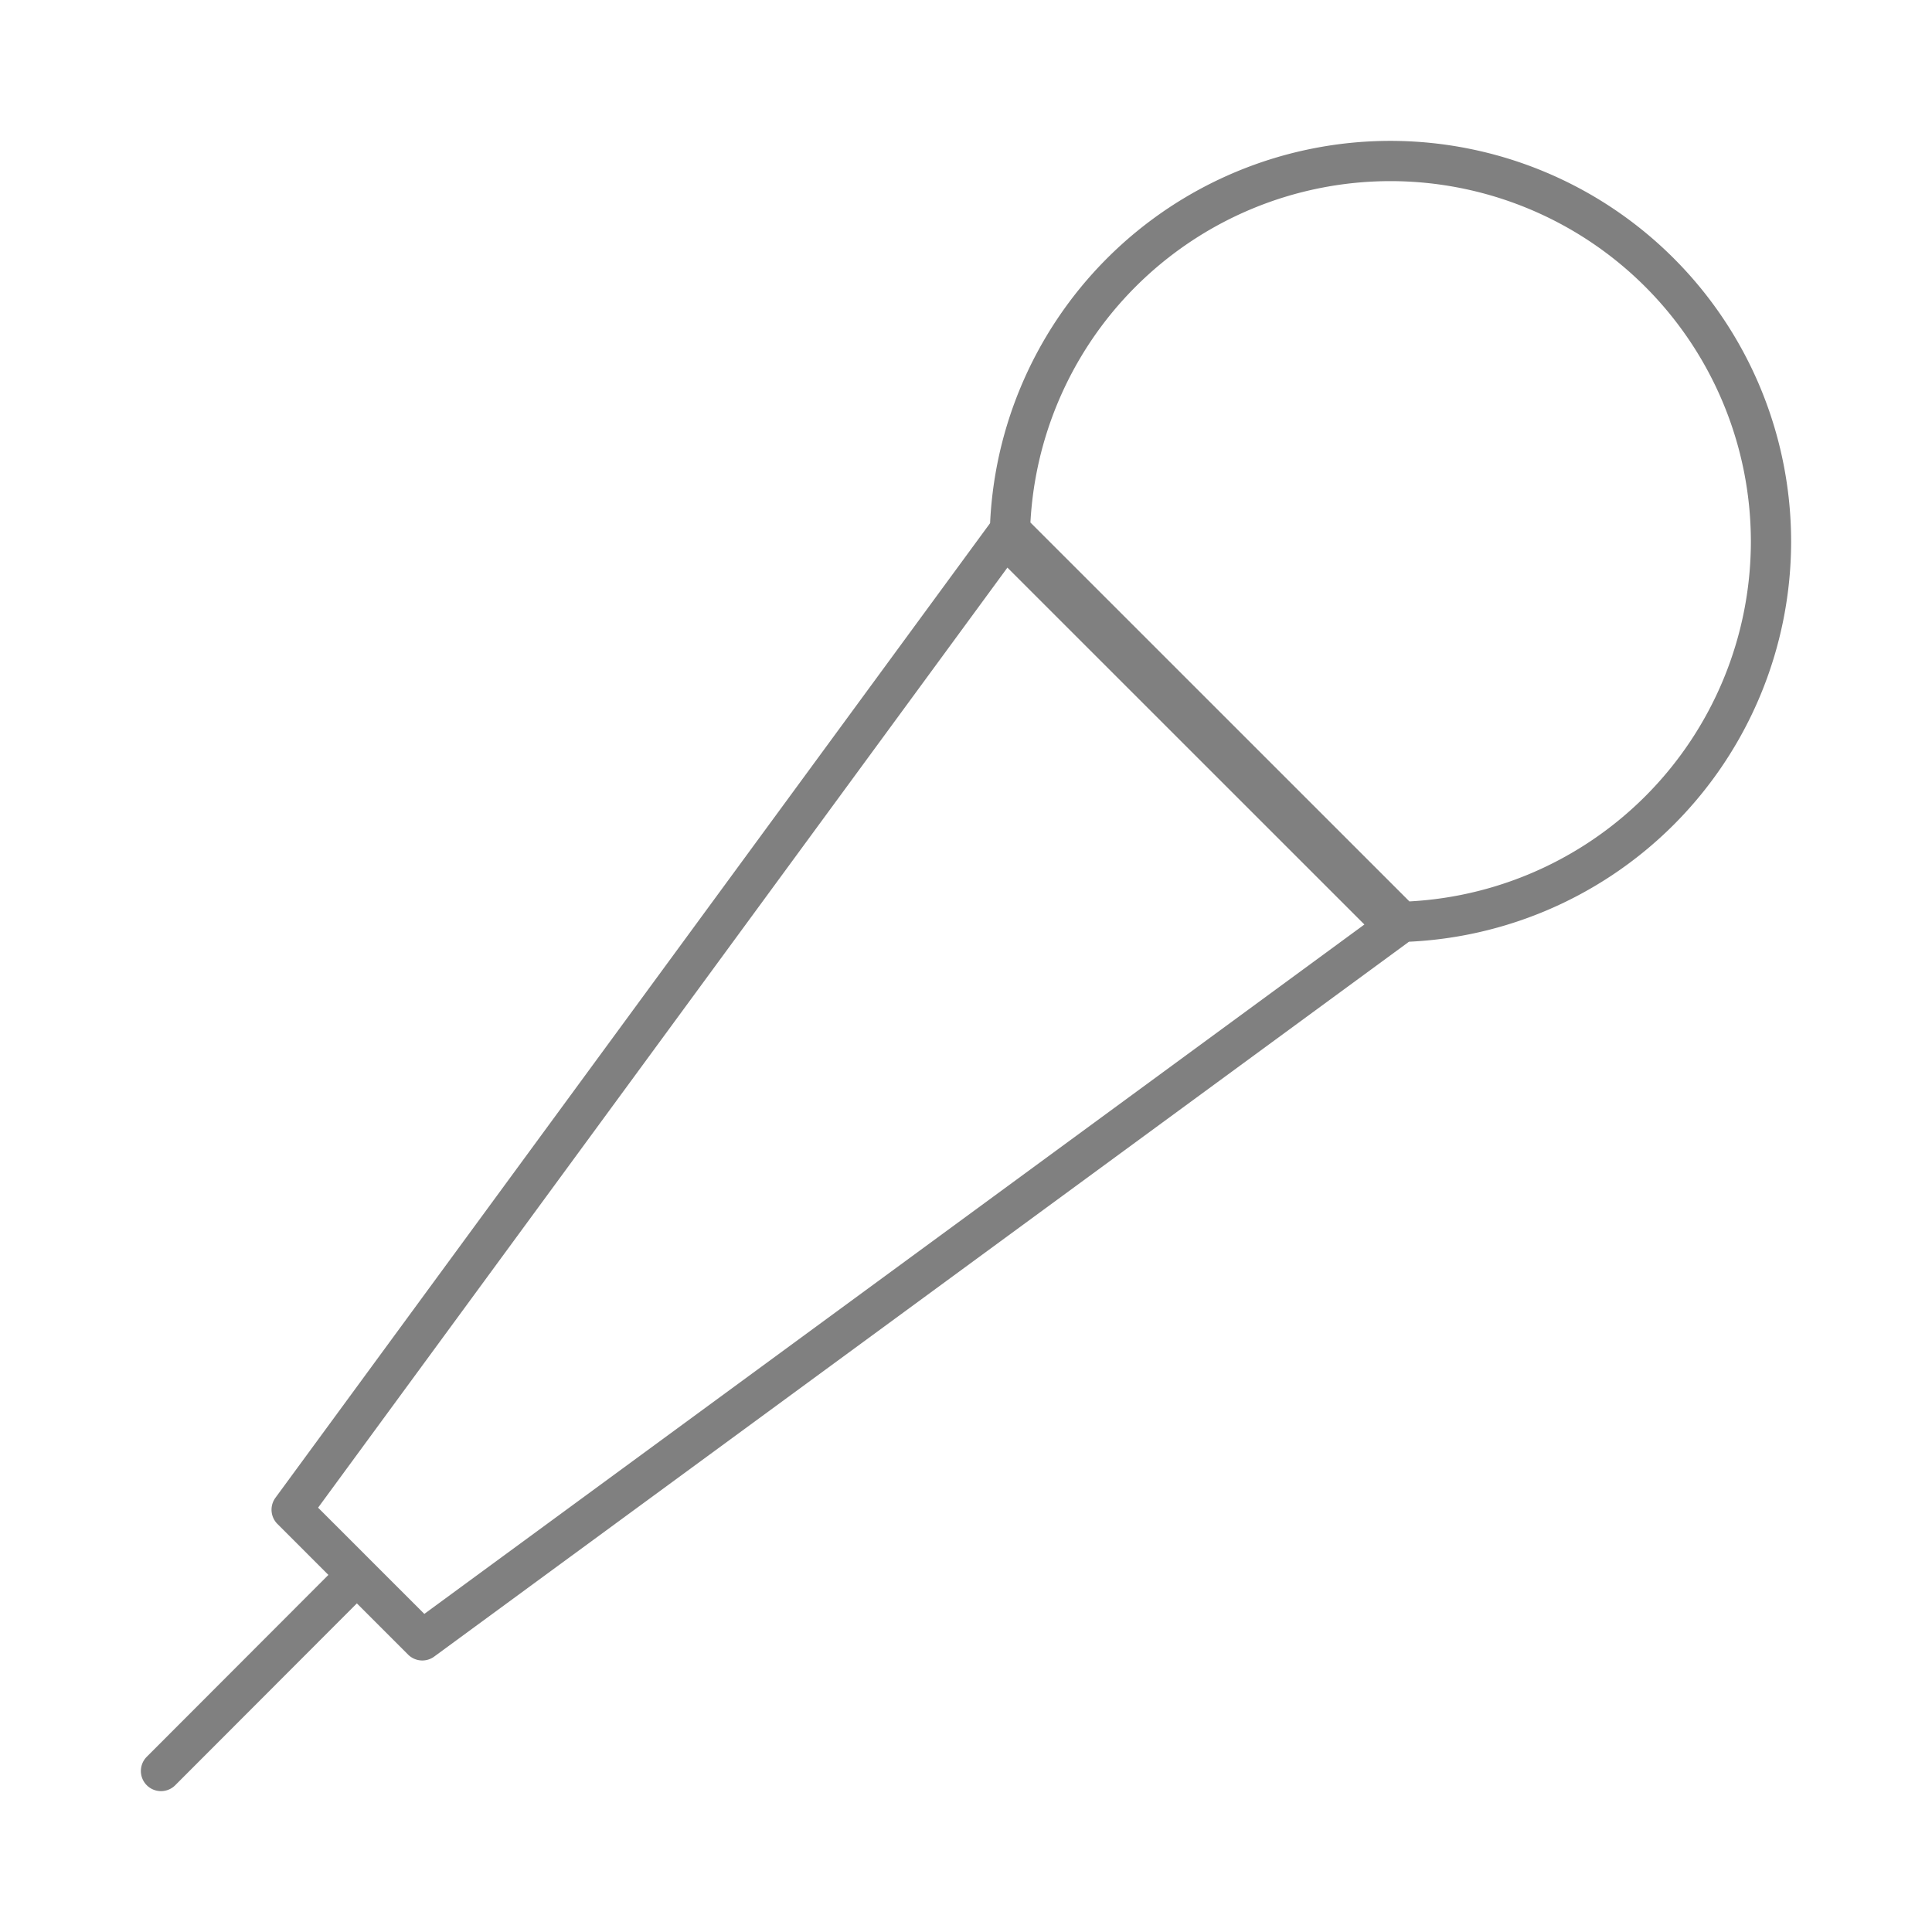 <?xml version="1.0" standalone="no"?>
<svg xmlns="http://www.w3.org/2000/svg" width="48" height="48" stroke-width="0.5" stroke="#808080" fill="none" stroke-linejoin="round" stroke-linecap="round" viewBox="0 0 24 24"> <g fill="none" fill-rule="evenodd"><rect width="24" height="24" style="stroke:rgba(0,0,0,0)"></rect><path d="M17.272 11.454A4.73 4.73 0 0 0 22 6.727 4.73 4.73 0 0 0 17.272 2a4.73 4.73 0 0 0-4.728 4.727l4.728 4.727zm-4.728-4.866l4.868 4.867-12.166 8.922-1.623-1.623 8.921-12.166zM4.433 19.564L2 22l2.433-2.436z" stroke="#808080"></path></g></svg>